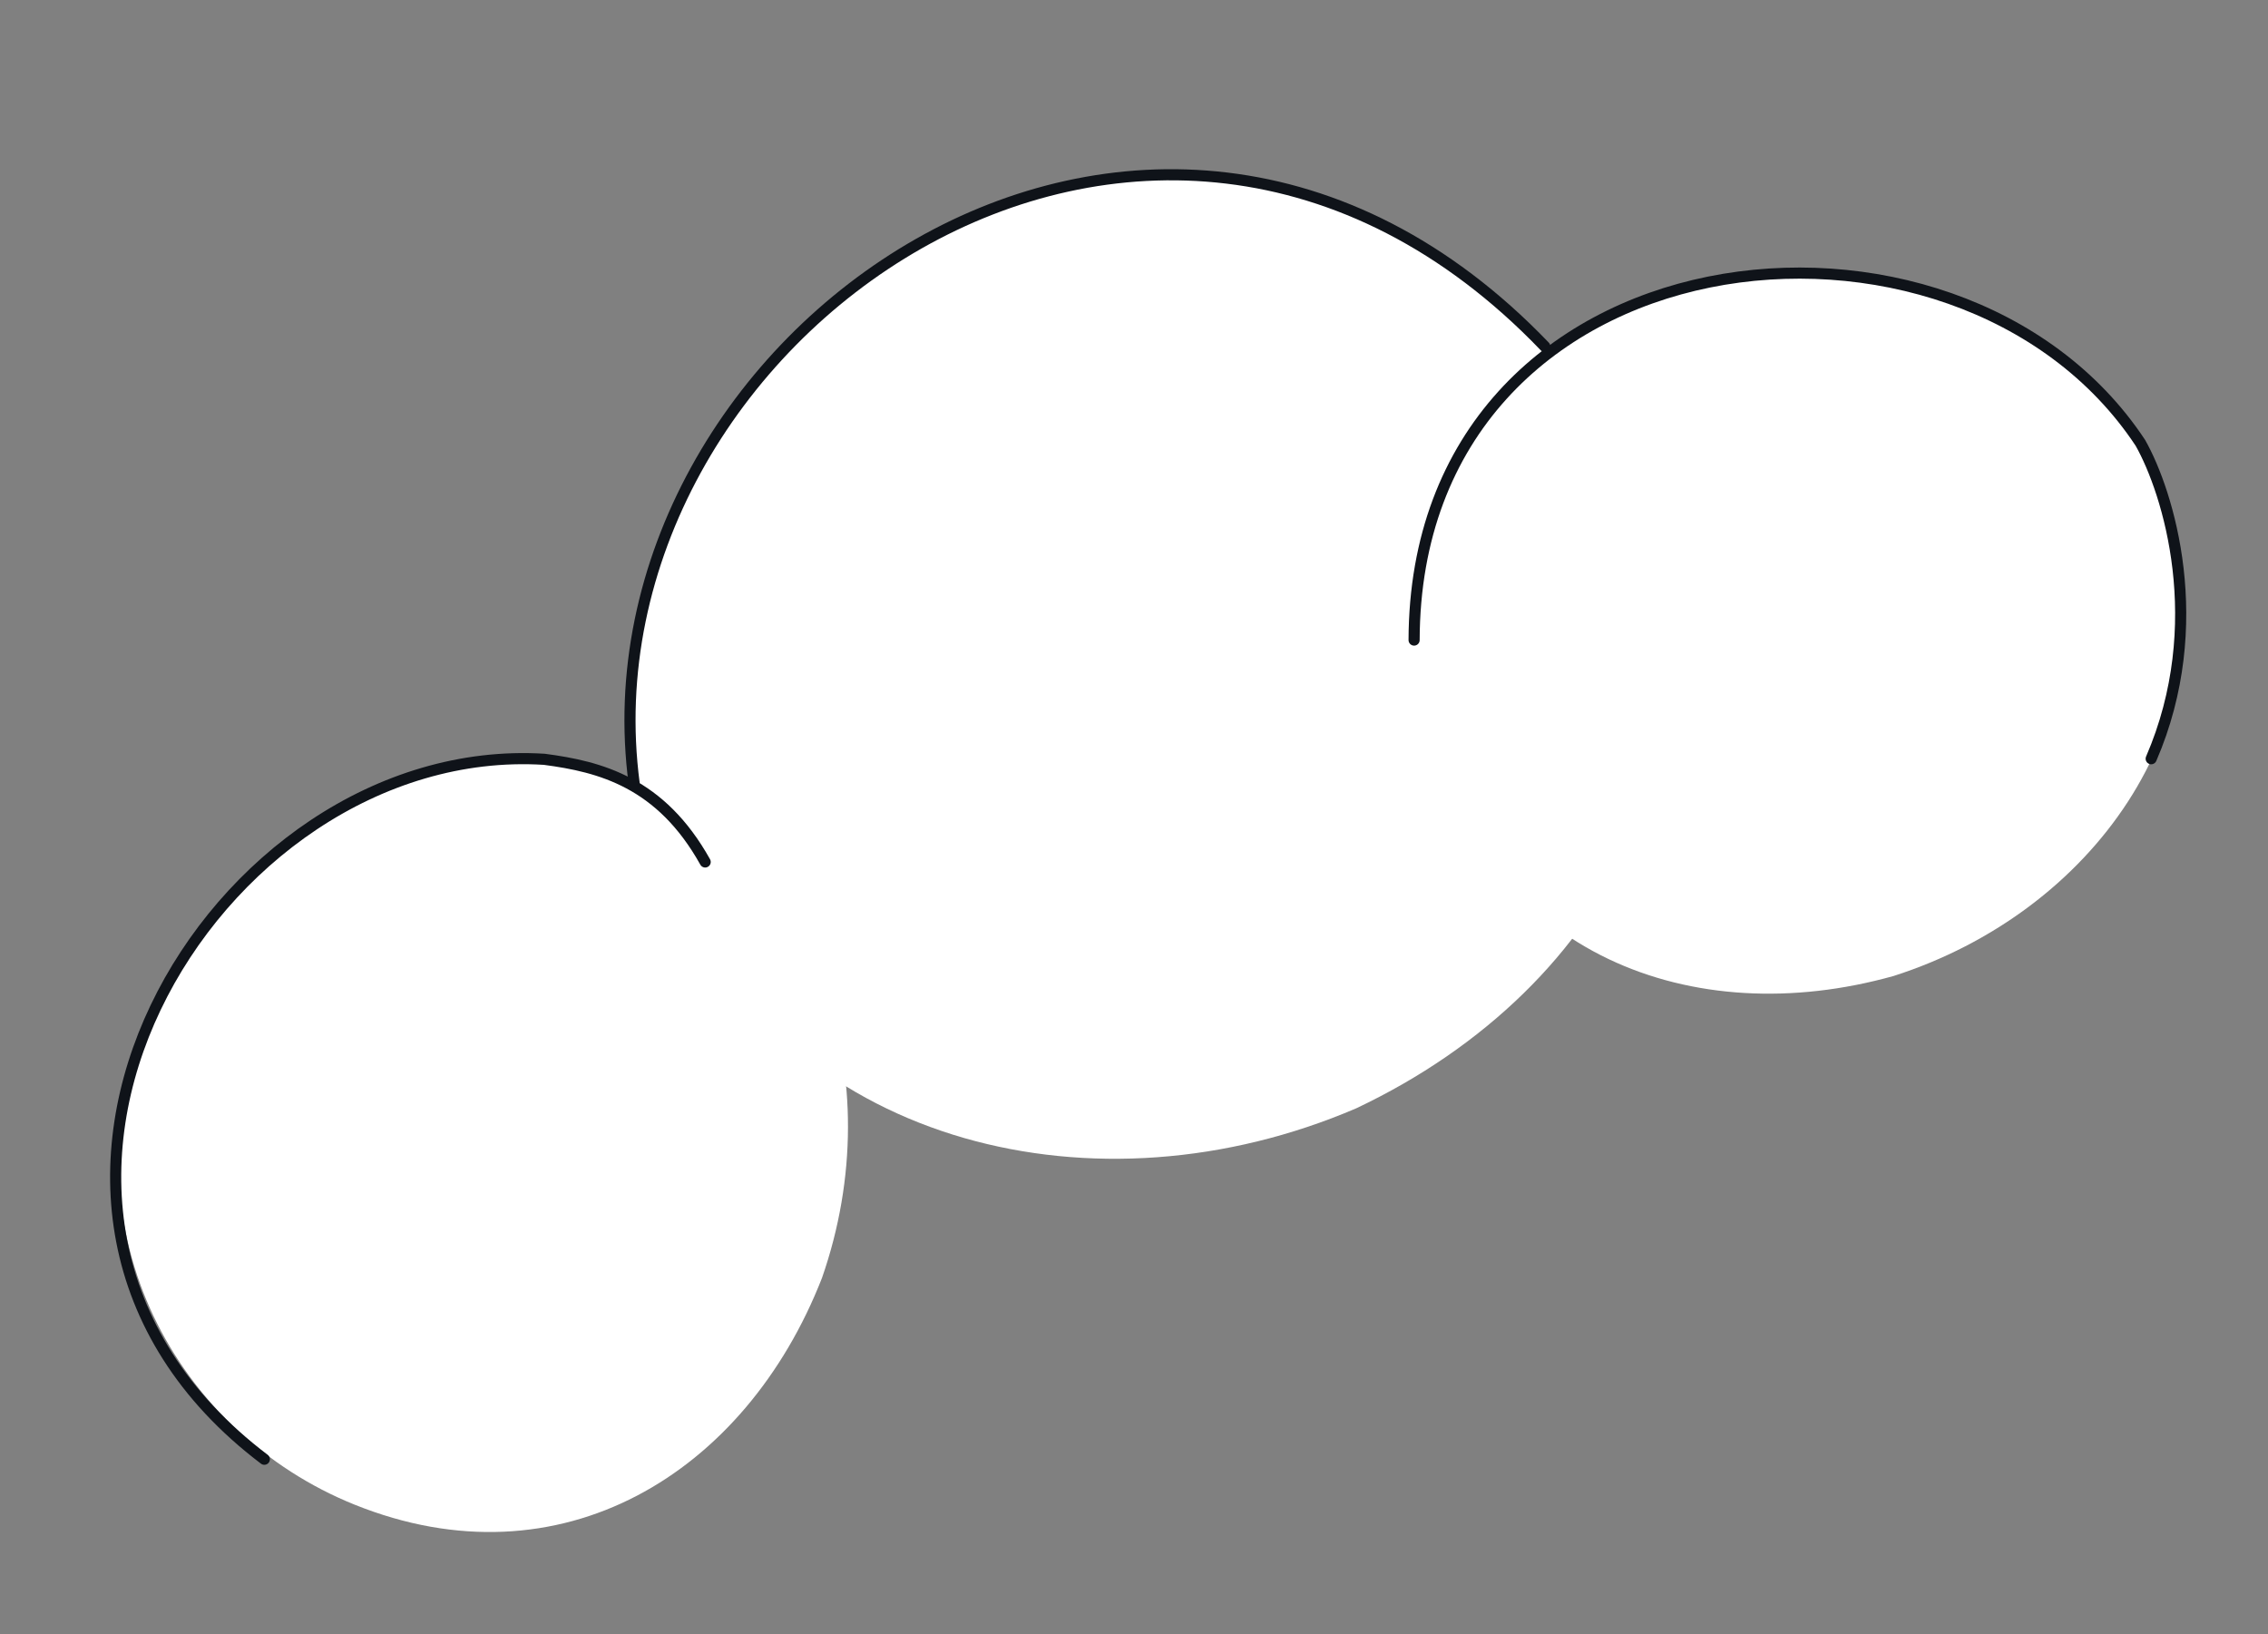 <svg width="204" height="147" viewBox="0 0 204 147" fill="none" xmlns="http://www.w3.org/2000/svg">
<rect x="0" y="0" width="204" height="147" fill="#808080" stroke="none"/>
<path d="M61.275 81.205C48.64 59.785 64.14 29.689 86.821 19.867C109.852 8.973 135.229 20.352 145.429 41.344C157.155 65.475 145.007 88.795 121.991 99.681C98.573 109.723 71.539 102.908 61.275 81.205Z" fill="white"/>
<path d="M195.361 47.883C192.017 29.733 168.689 20.412 151.201 25.944C132.996 31.047 124.313 49.77 128.812 66.495C133.984 85.721 152.137 92.877 170.33 87.778C188.337 82.01 200.169 65.037 195.361 47.883Z" fill="white"/>
<path d="M138.951 31.163C103.285 -5.987 51.761 30.551 57.042 70.474" stroke="#0F1319" stroke-linecap="round"/>
<path d="M127.194 57.567C127.292 20.283 176.059 14.898 192.525 39.837C195.028 44.261 198.726 56.135 193.493 68.24" stroke="#0F1319" stroke-linecap="round"/>
<path d="M57.1 70.869C40.564 62.608 19.05 75.656 12.939 92.981C6.052 110.621 15.8 128.85 31.893 135.328C50.391 142.775 67.055 132.563 73.937 114.934C80.172 97.051 73.722 77.358 57.1 70.869Z" fill="white"/>
<path d="M23.776 131.244C-5.995 108.7 19.081 66.438 48.956 68.291C54.004 68.954 59.432 70.364 63.429 77.525" stroke="#0F1319" stroke-linecap="round"/>
</svg>
